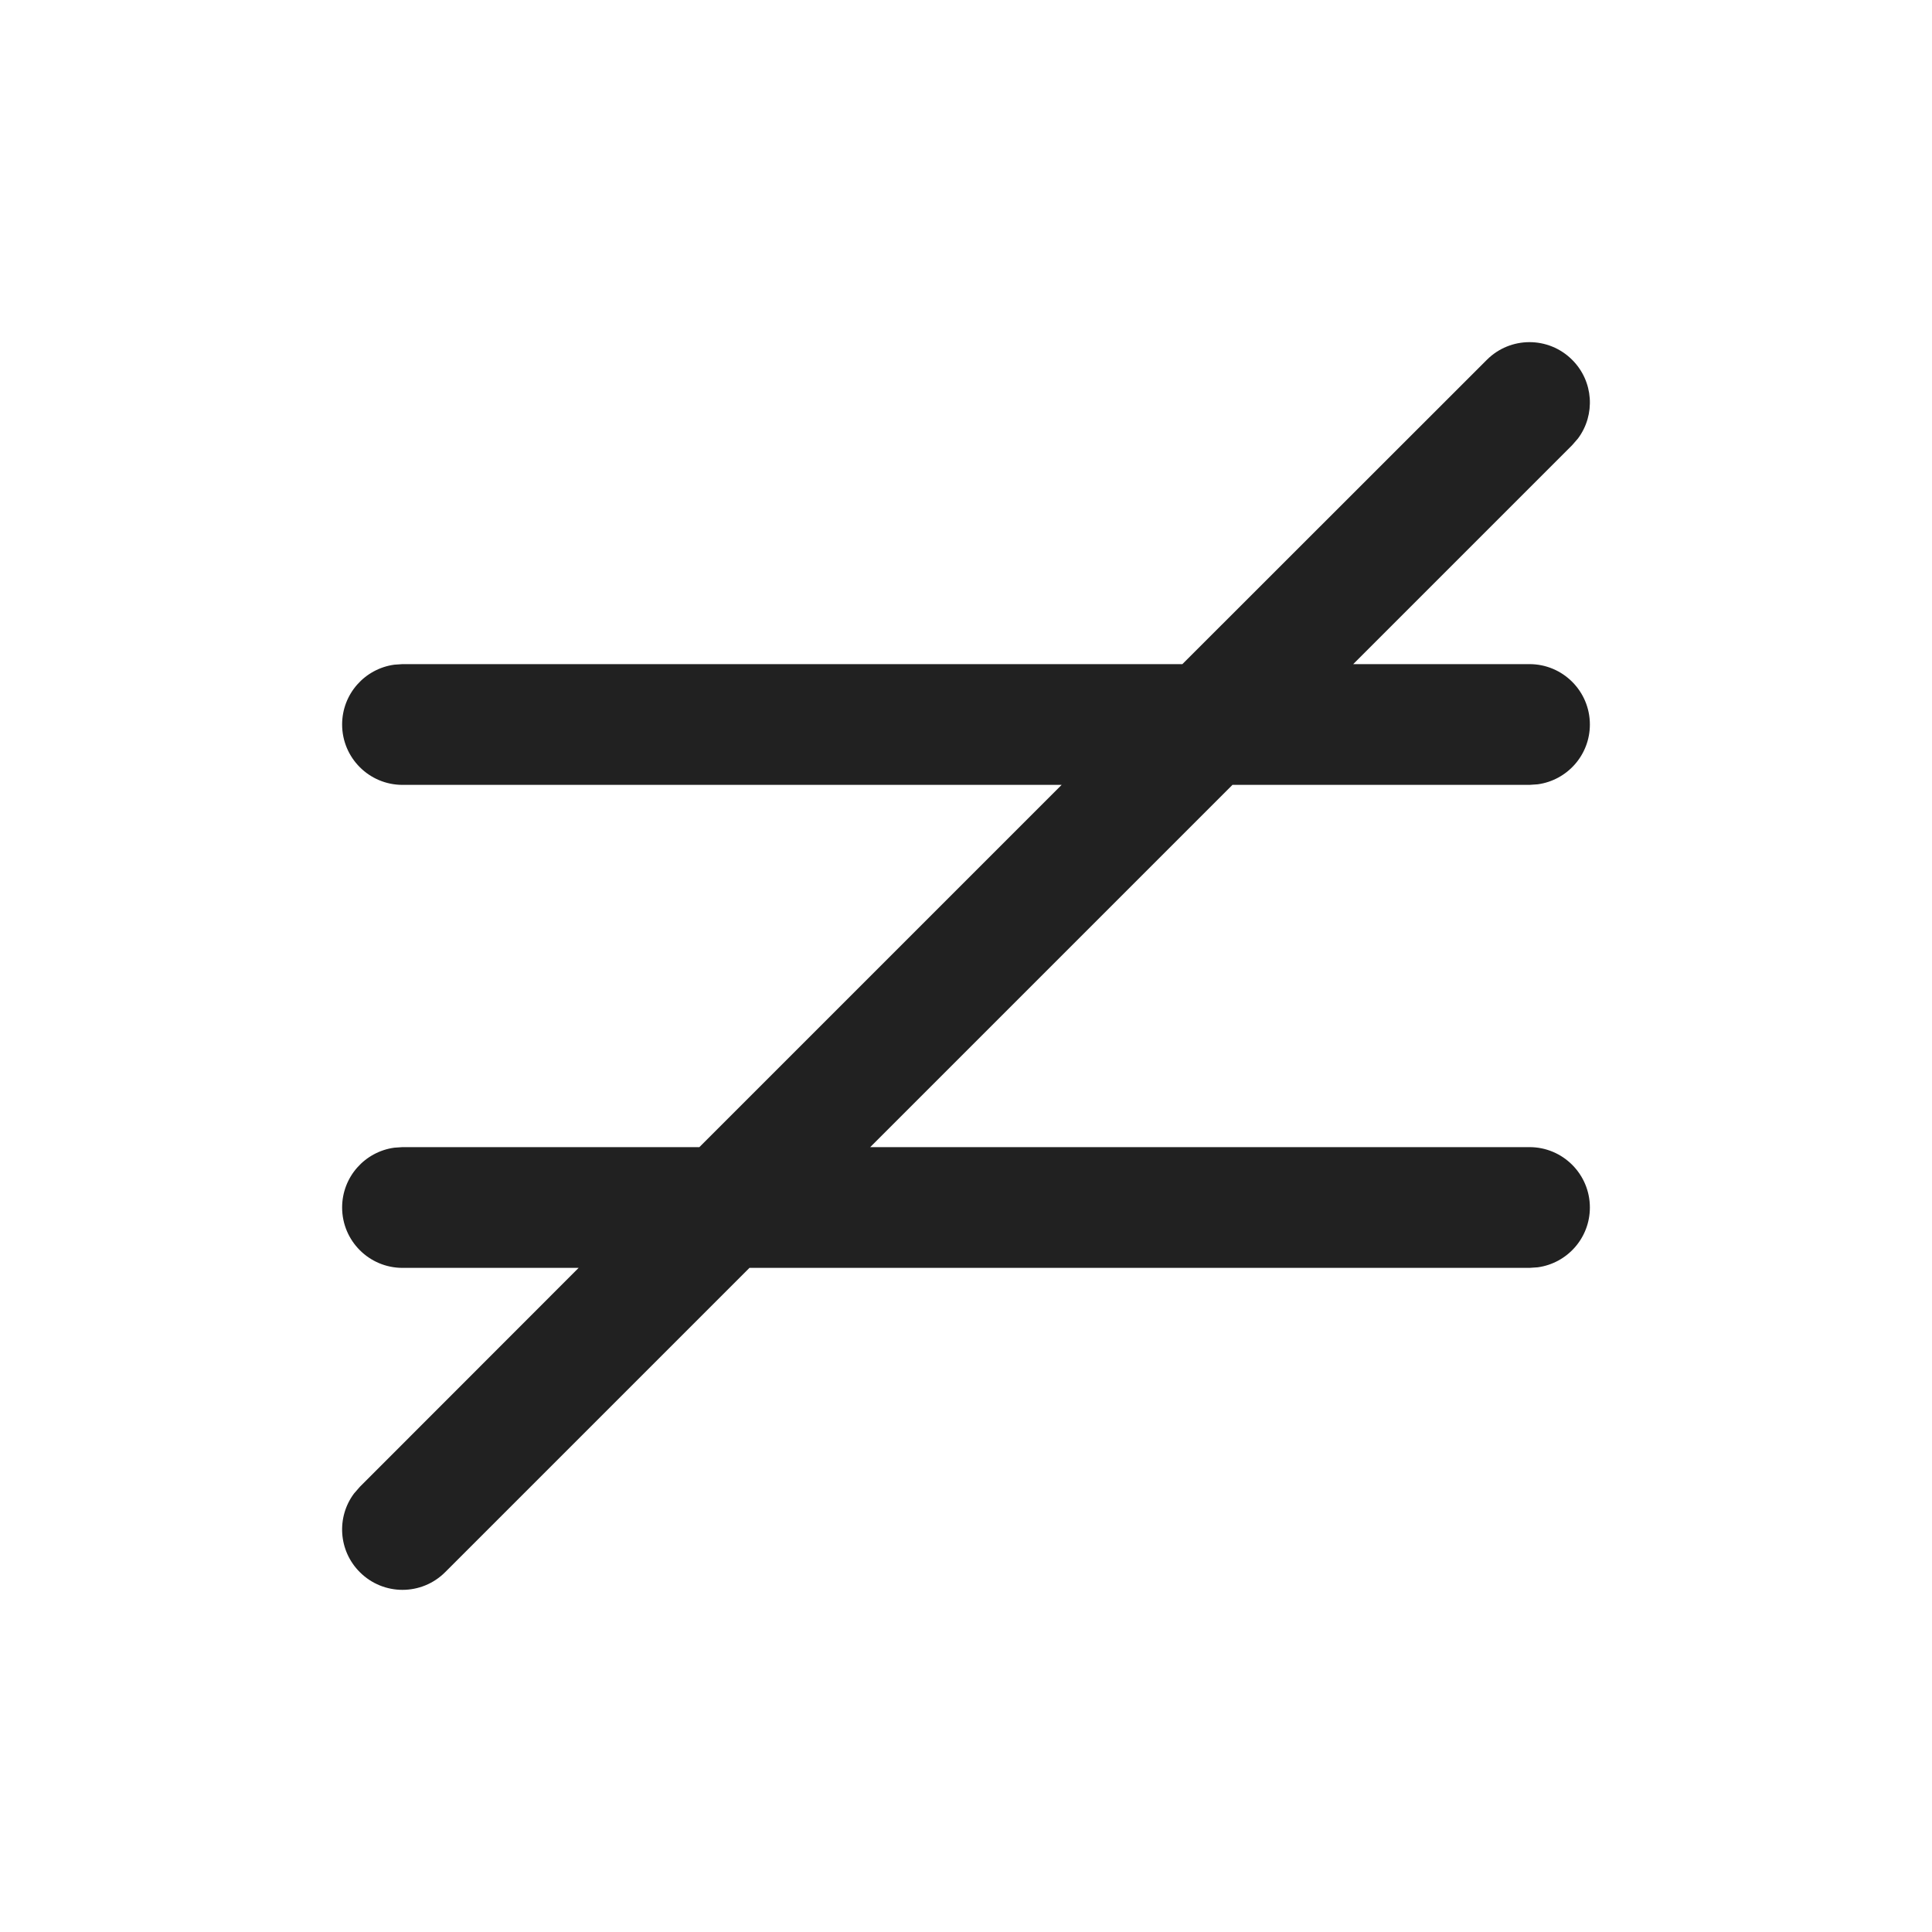 <?xml version="1.0" encoding="UTF-8"?>
<svg width="24px" height="24px" viewBox="0 0 24 24" version="1.1" xmlns="http://www.w3.org/2000/svg" xmlns:xlink="http://www.w3.org/1999/xlink">
    <title>Icon/equal-not</title>
    <g id="Icon/equal-not" stroke="none" stroke-width="1" fill="none" fill-rule="evenodd">
        <path d="M19.53,4.47 C19.797,4.736 19.821,5.153 19.603,5.446 L19.53,5.53 L16.81,8.25 L19,8.25 C19.414,8.25 19.75,8.586 19.75,9 C19.75,9.38 19.468,9.693 19.102,9.743 L19,9.75 L15.31,9.75 L10.81,14.25 L19,14.25 C19.414,14.25 19.75,14.586 19.75,15 C19.75,15.38 19.468,15.693 19.102,15.743 L19,15.75 L9.31,15.75 L5.53,19.53 C5.237,19.823 4.763,19.823 4.47,19.53 C4.203,19.264 4.179,18.847 4.397,18.554 L4.47,18.47 L7.188,15.75 L5,15.75 C4.586,15.75 4.25,15.414 4.25,15 C4.25,14.62 4.532,14.307 4.898,14.257 L5,14.25 L8.688,14.25 L13.188,9.75 L5,9.75 C4.586,9.75 4.25,9.414 4.25,9 C4.25,8.62 4.532,8.307 4.898,8.257 L5,8.25 L14.688,8.25 L18.47,4.47 C18.763,4.177 19.237,4.177 19.53,4.47 Z" id="Shape" fill="#212121"></path>
    </g>
</svg>